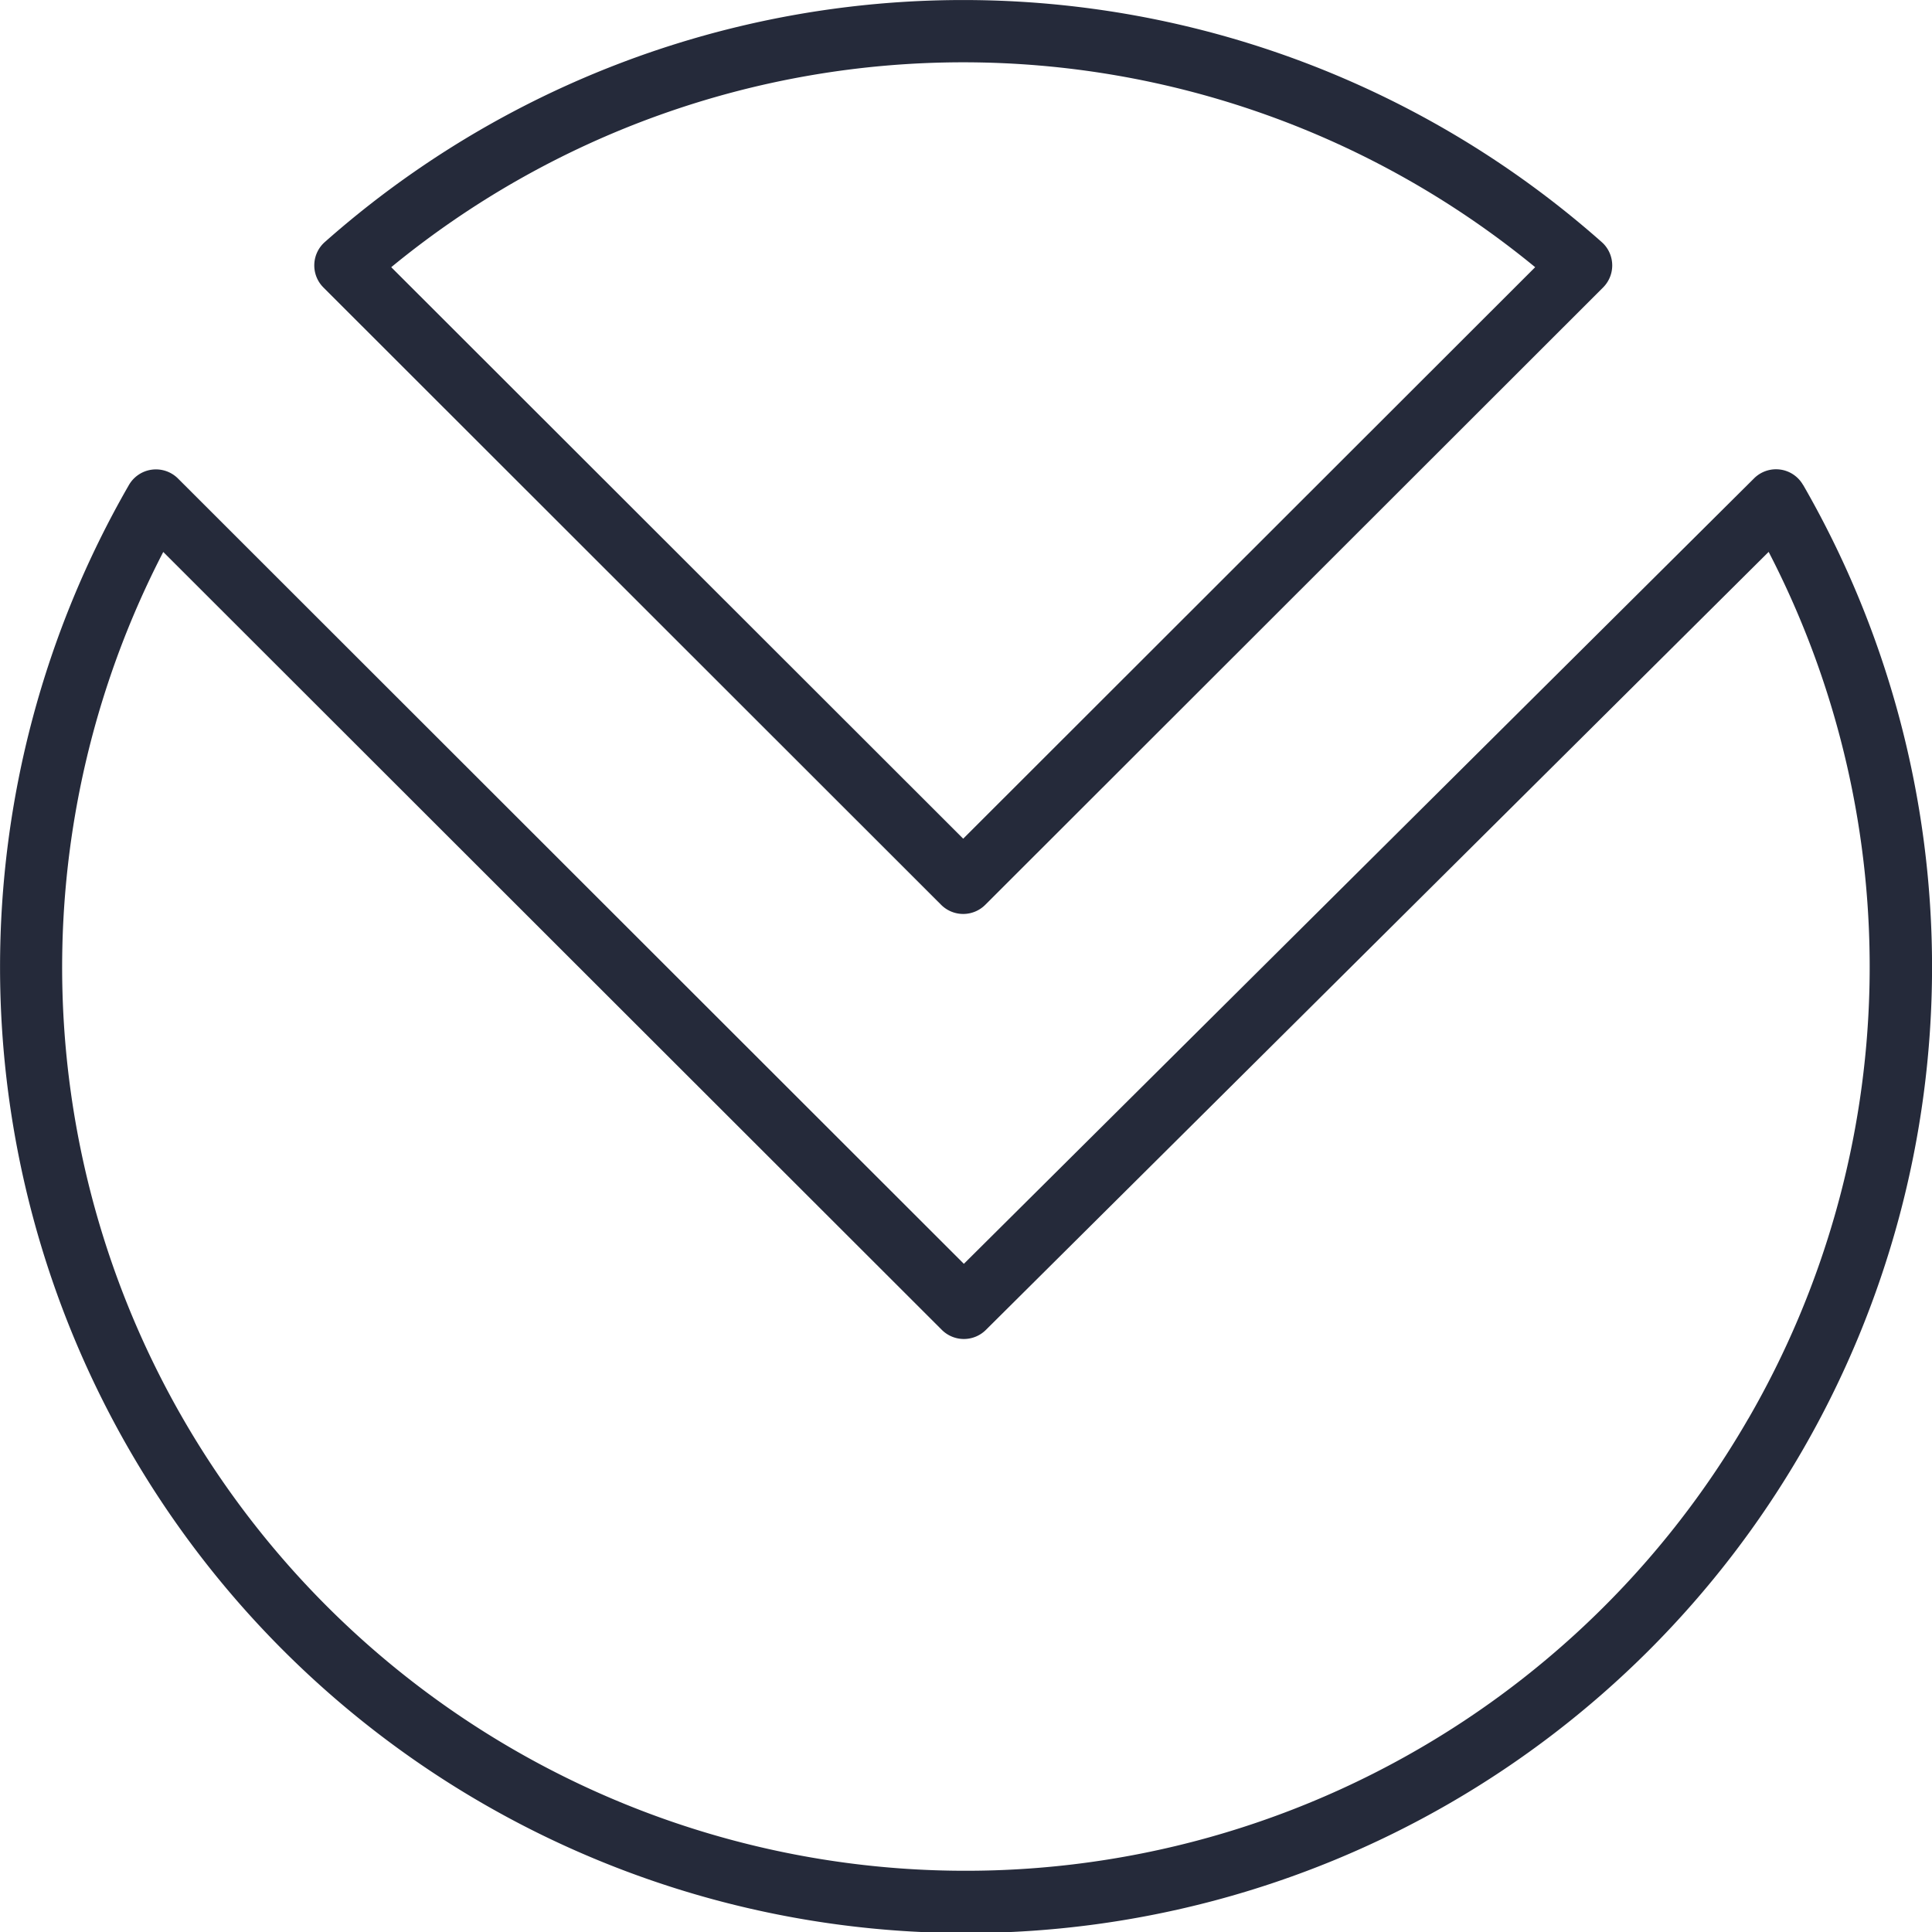 <svg id="Layer_1" data-name="Layer 1" xmlns="http://www.w3.org/2000/svg" viewBox="0 0 20 20"><path d="M18.665,5.02h0a.322.322,0,0,0-.507-.068l-8.18,8.131L1.842,4.953a.323.323,0,0,0-.507.067,10,10,0,1,0,17.331,0Zm-.566,9.665h0A9.353,9.353,0,0,1,1.69,5.714l8.06,8.053a.323.323,0,0,0,.455.001l8.104-8.055a9.341,9.341,0,0,1-.21,8.973Z" fill="#252a3a" fill-rule="evenodd"/><path d="M3.347,2.975,9.743,9.367a.323.323,0,0,0,.456,0l6.396-6.391a.323.323,0,0,0,.001-.456h0l-.015-.014a9.97,9.97,0,0,0-13.219,0,.323.323,0,0,0-.028.455ZM9.971.645a9.324,9.324,0,0,1,5.921,2.121L9.971,8.682,4.05,2.766A9.324,9.324,0,0,1,9.971.645Z" fill="#252a3a" fill-rule="evenodd"/></svg>
